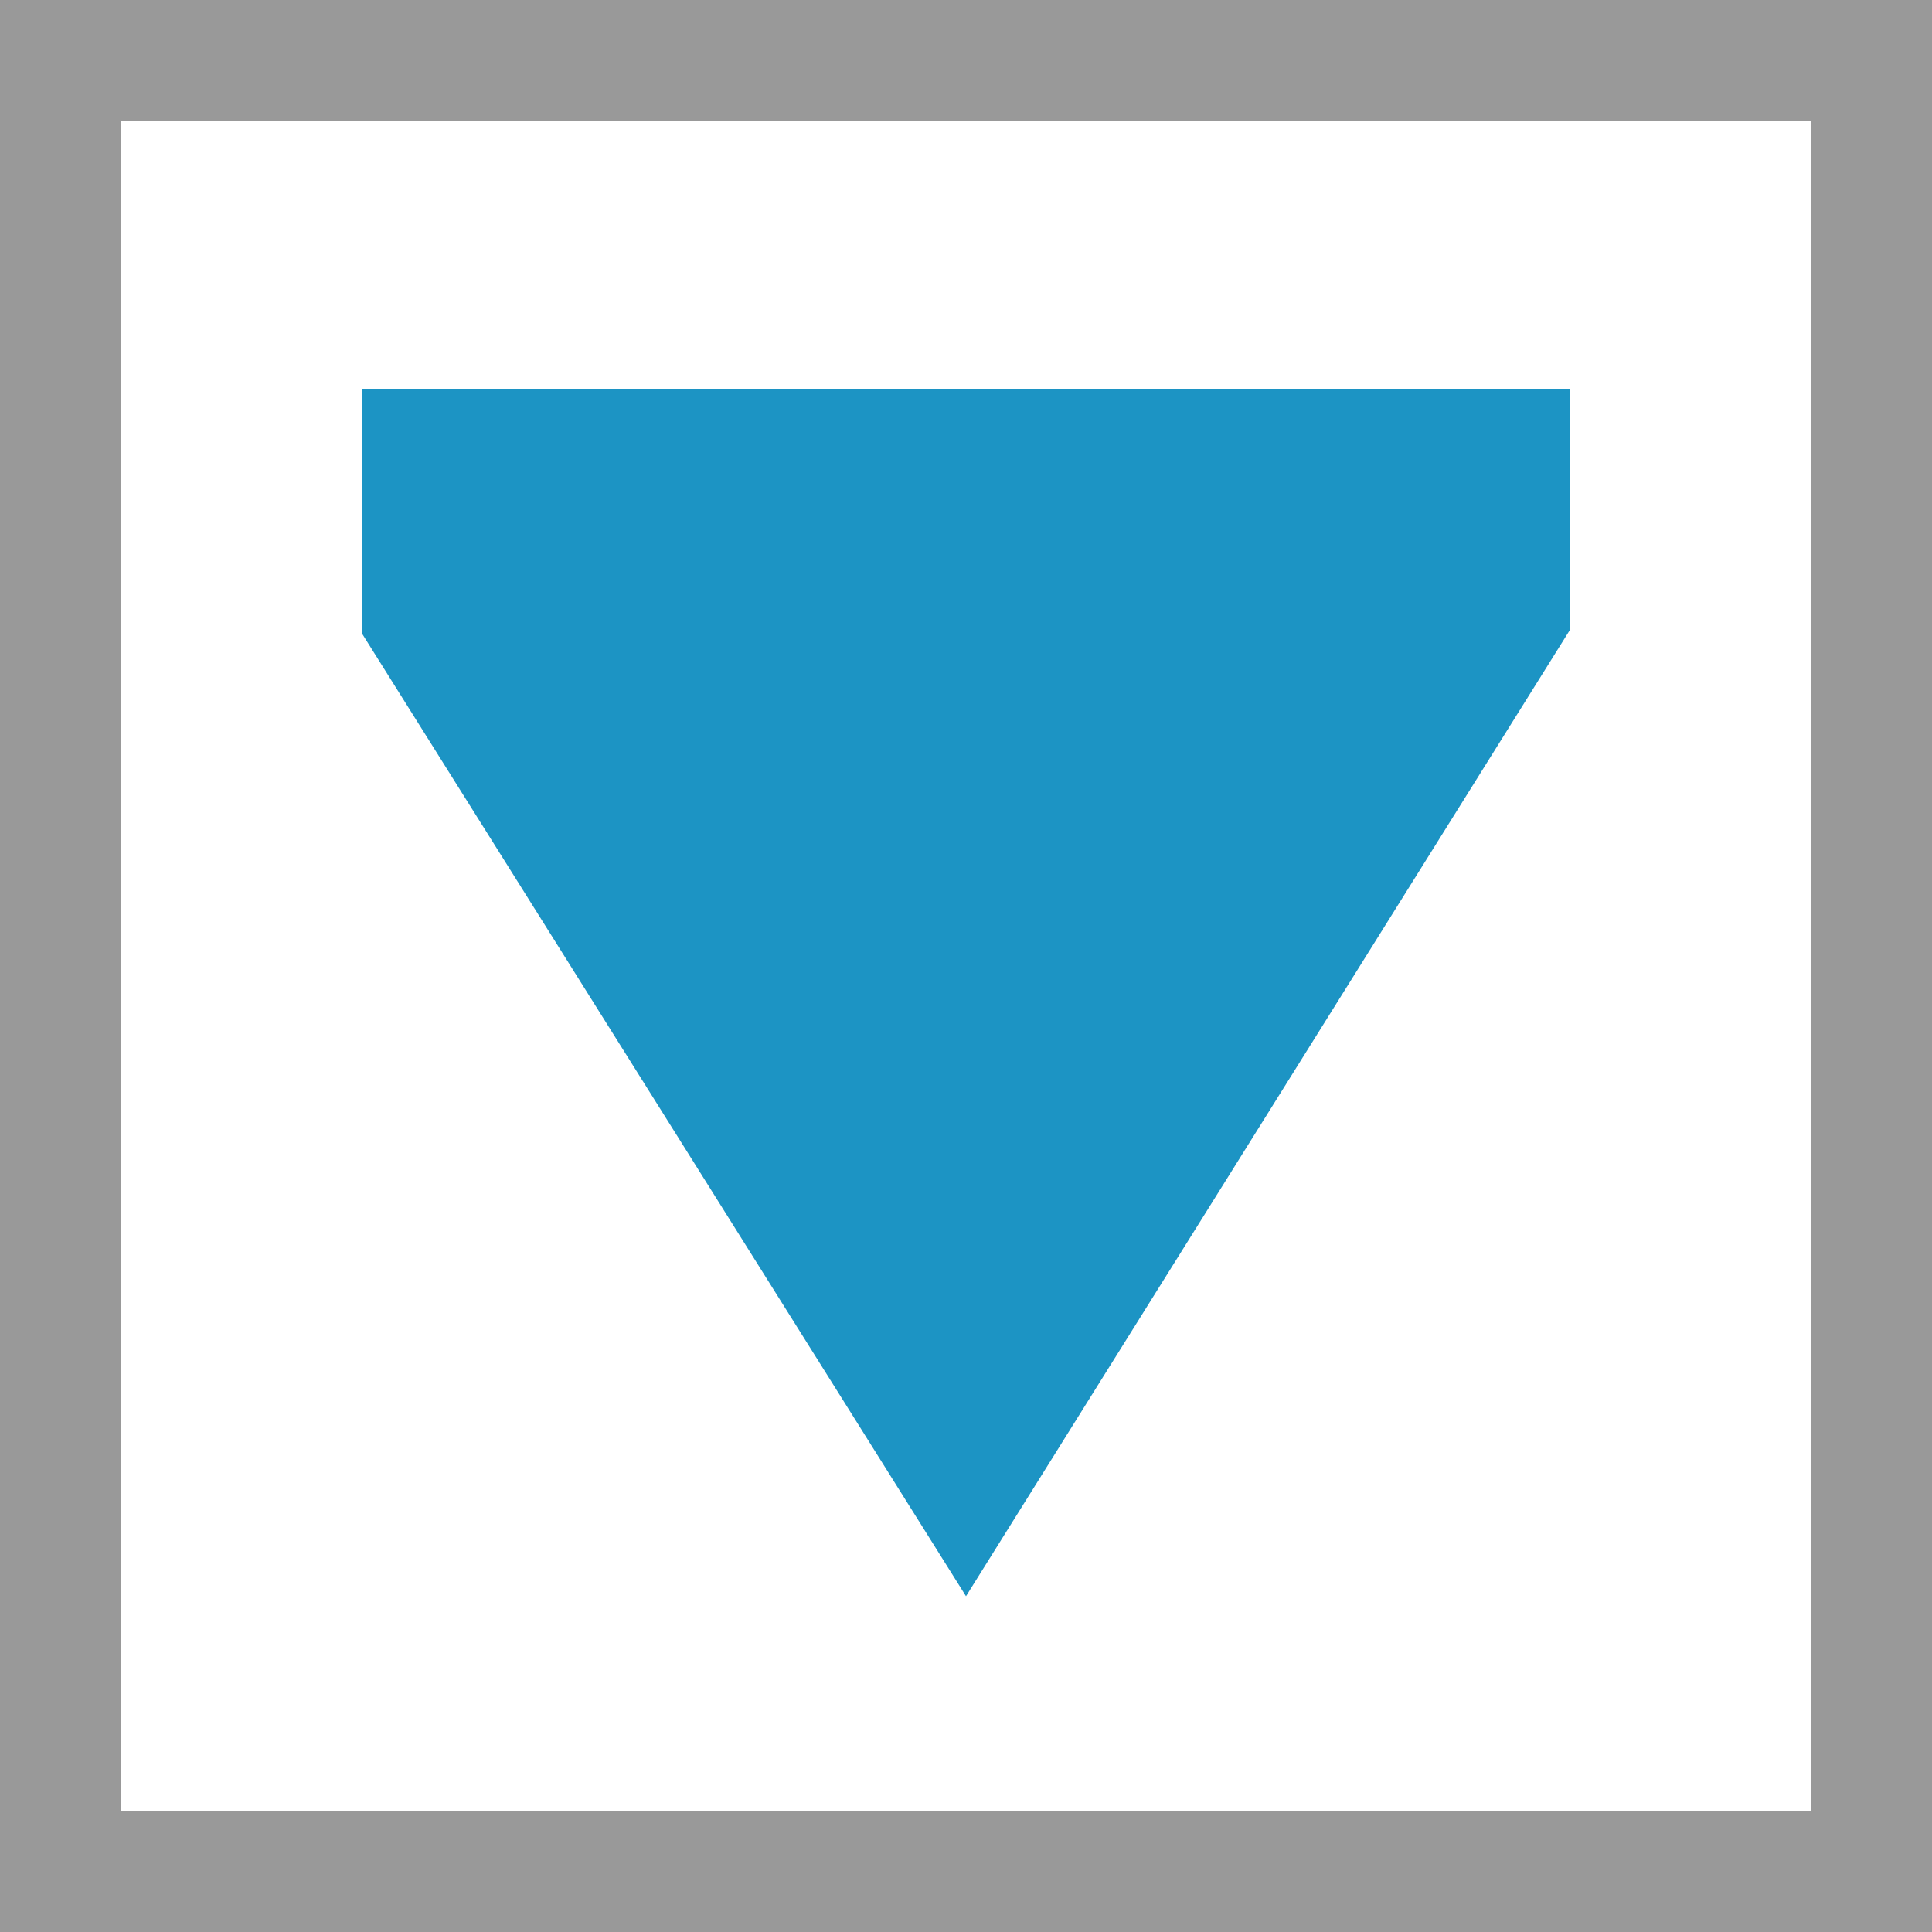 <svg xmlns="http://www.w3.org/2000/svg" xmlns:xlink="http://www.w3.org/1999/xlink" id="Layer_1" width="16" height="16" x="0" y="0" enable-background="new 0 0 16 16" version="1.1" viewBox="0 0 16 16" xml:space="preserve"><rect id="border" width="16" height="16" fill="#999"/><rect id="background" width="14" height="14" x="1" y="1" fill="#FFF"/><polygon fill="#1C94C4" points="3 5.25 3 3.219 13 3.219 13 5.219 8 13.219"/></svg>